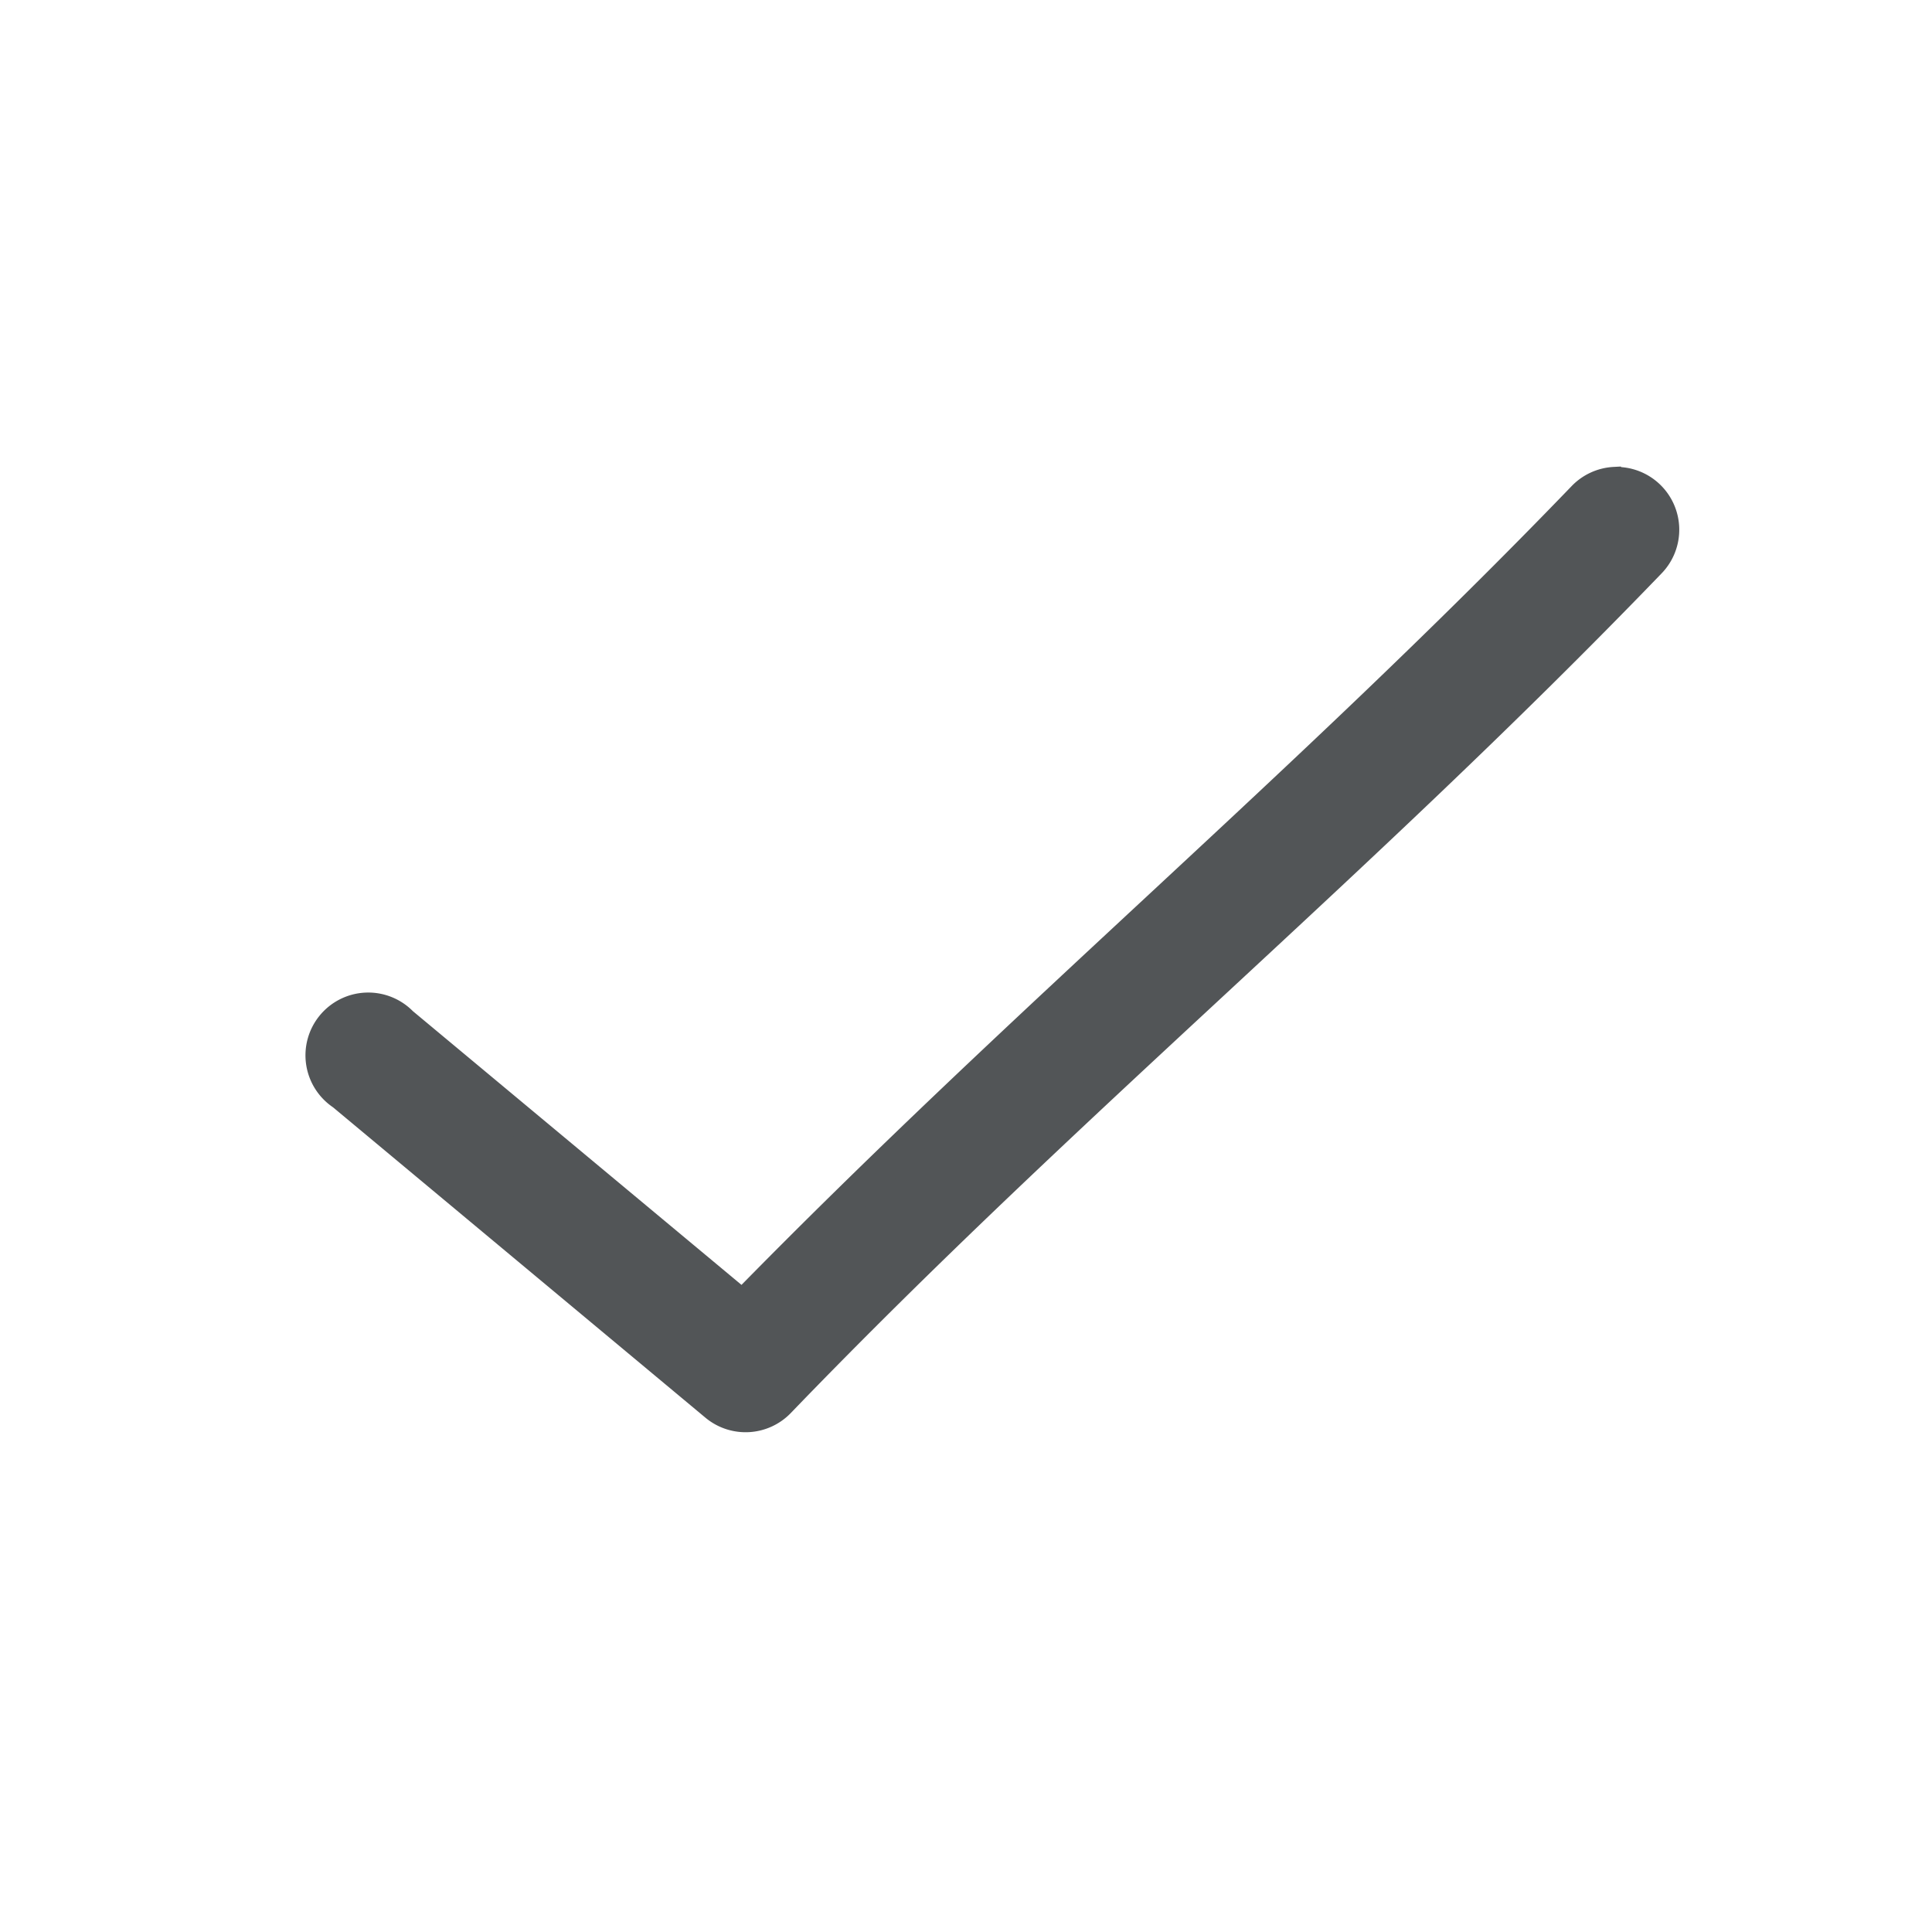 <svg xmlns="http://www.w3.org/2000/svg" width="24" height="24" fill="none" viewBox="0 0 24 24">
    <path fill="#525557" stroke="#525557" stroke-width=".4" d="M20.055 6a.58.58 0 0 0-.392.182C16.21 9.765 12.73 12.647 9.225 16.233l-4.232-3.525a.58.58 0 1 0-.736.887l4.636 3.864a.58.58 0 0 0 .785-.043c3.577-3.713 7.183-6.659 10.818-10.431a.58.58 0 0 0-.44-.984z"/>
</svg>
